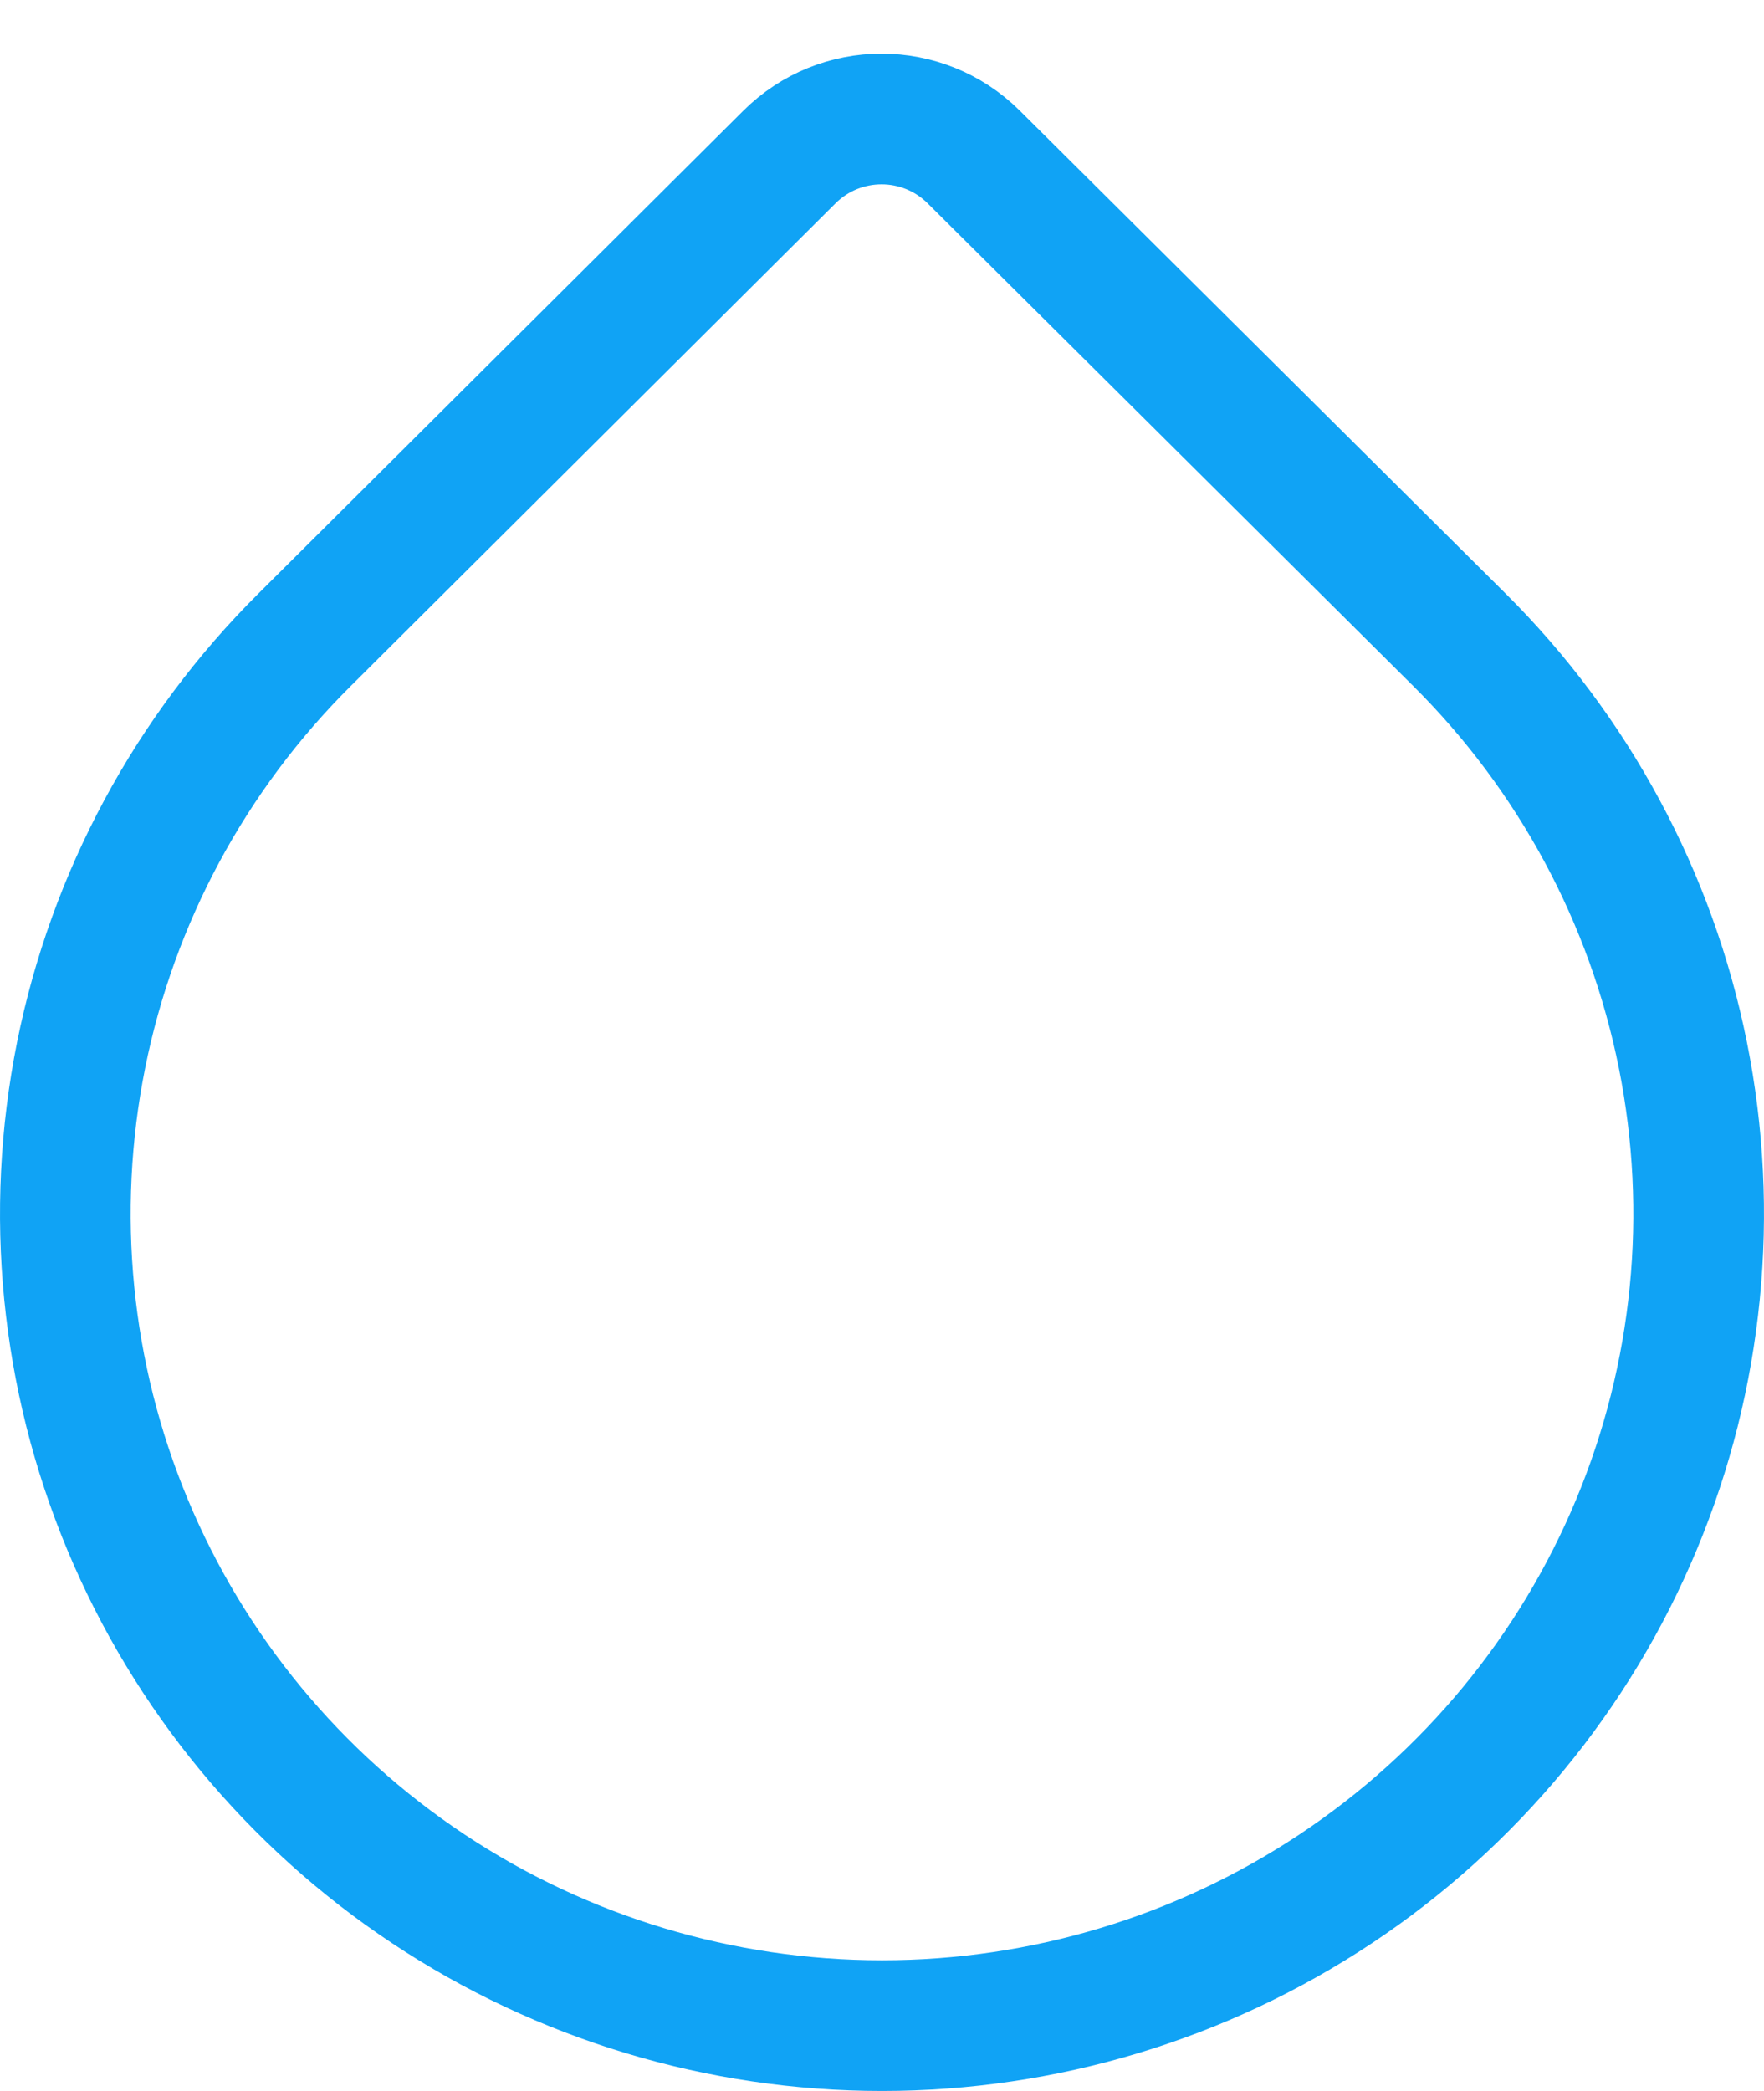 <svg width="27" height="32" viewBox="0 0 27 32" fill="none" xmlns="http://www.w3.org/2000/svg">
<path d="M12.082 2.404C12.862 1.627 14.123 1.627 14.903 2.402L22.336 9.789C24.085 11.527 25.276 13.74 25.759 16.15C26.242 18.56 25.995 21.059 25.049 23.329C24.103 25.6 22.501 27.54 20.445 28.906C18.39 30.271 15.973 31 13.5 31C11.027 31 8.61 30.271 6.555 28.906C4.499 27.54 2.897 25.6 1.951 23.329C1.005 21.059 0.758 18.56 1.241 16.15C1.724 13.74 2.915 11.527 4.664 9.789L12.082 2.404Z" stroke="#10A3F5" stroke-width="2" stroke-linecap="round" stroke-linejoin="round"/>
</svg>
